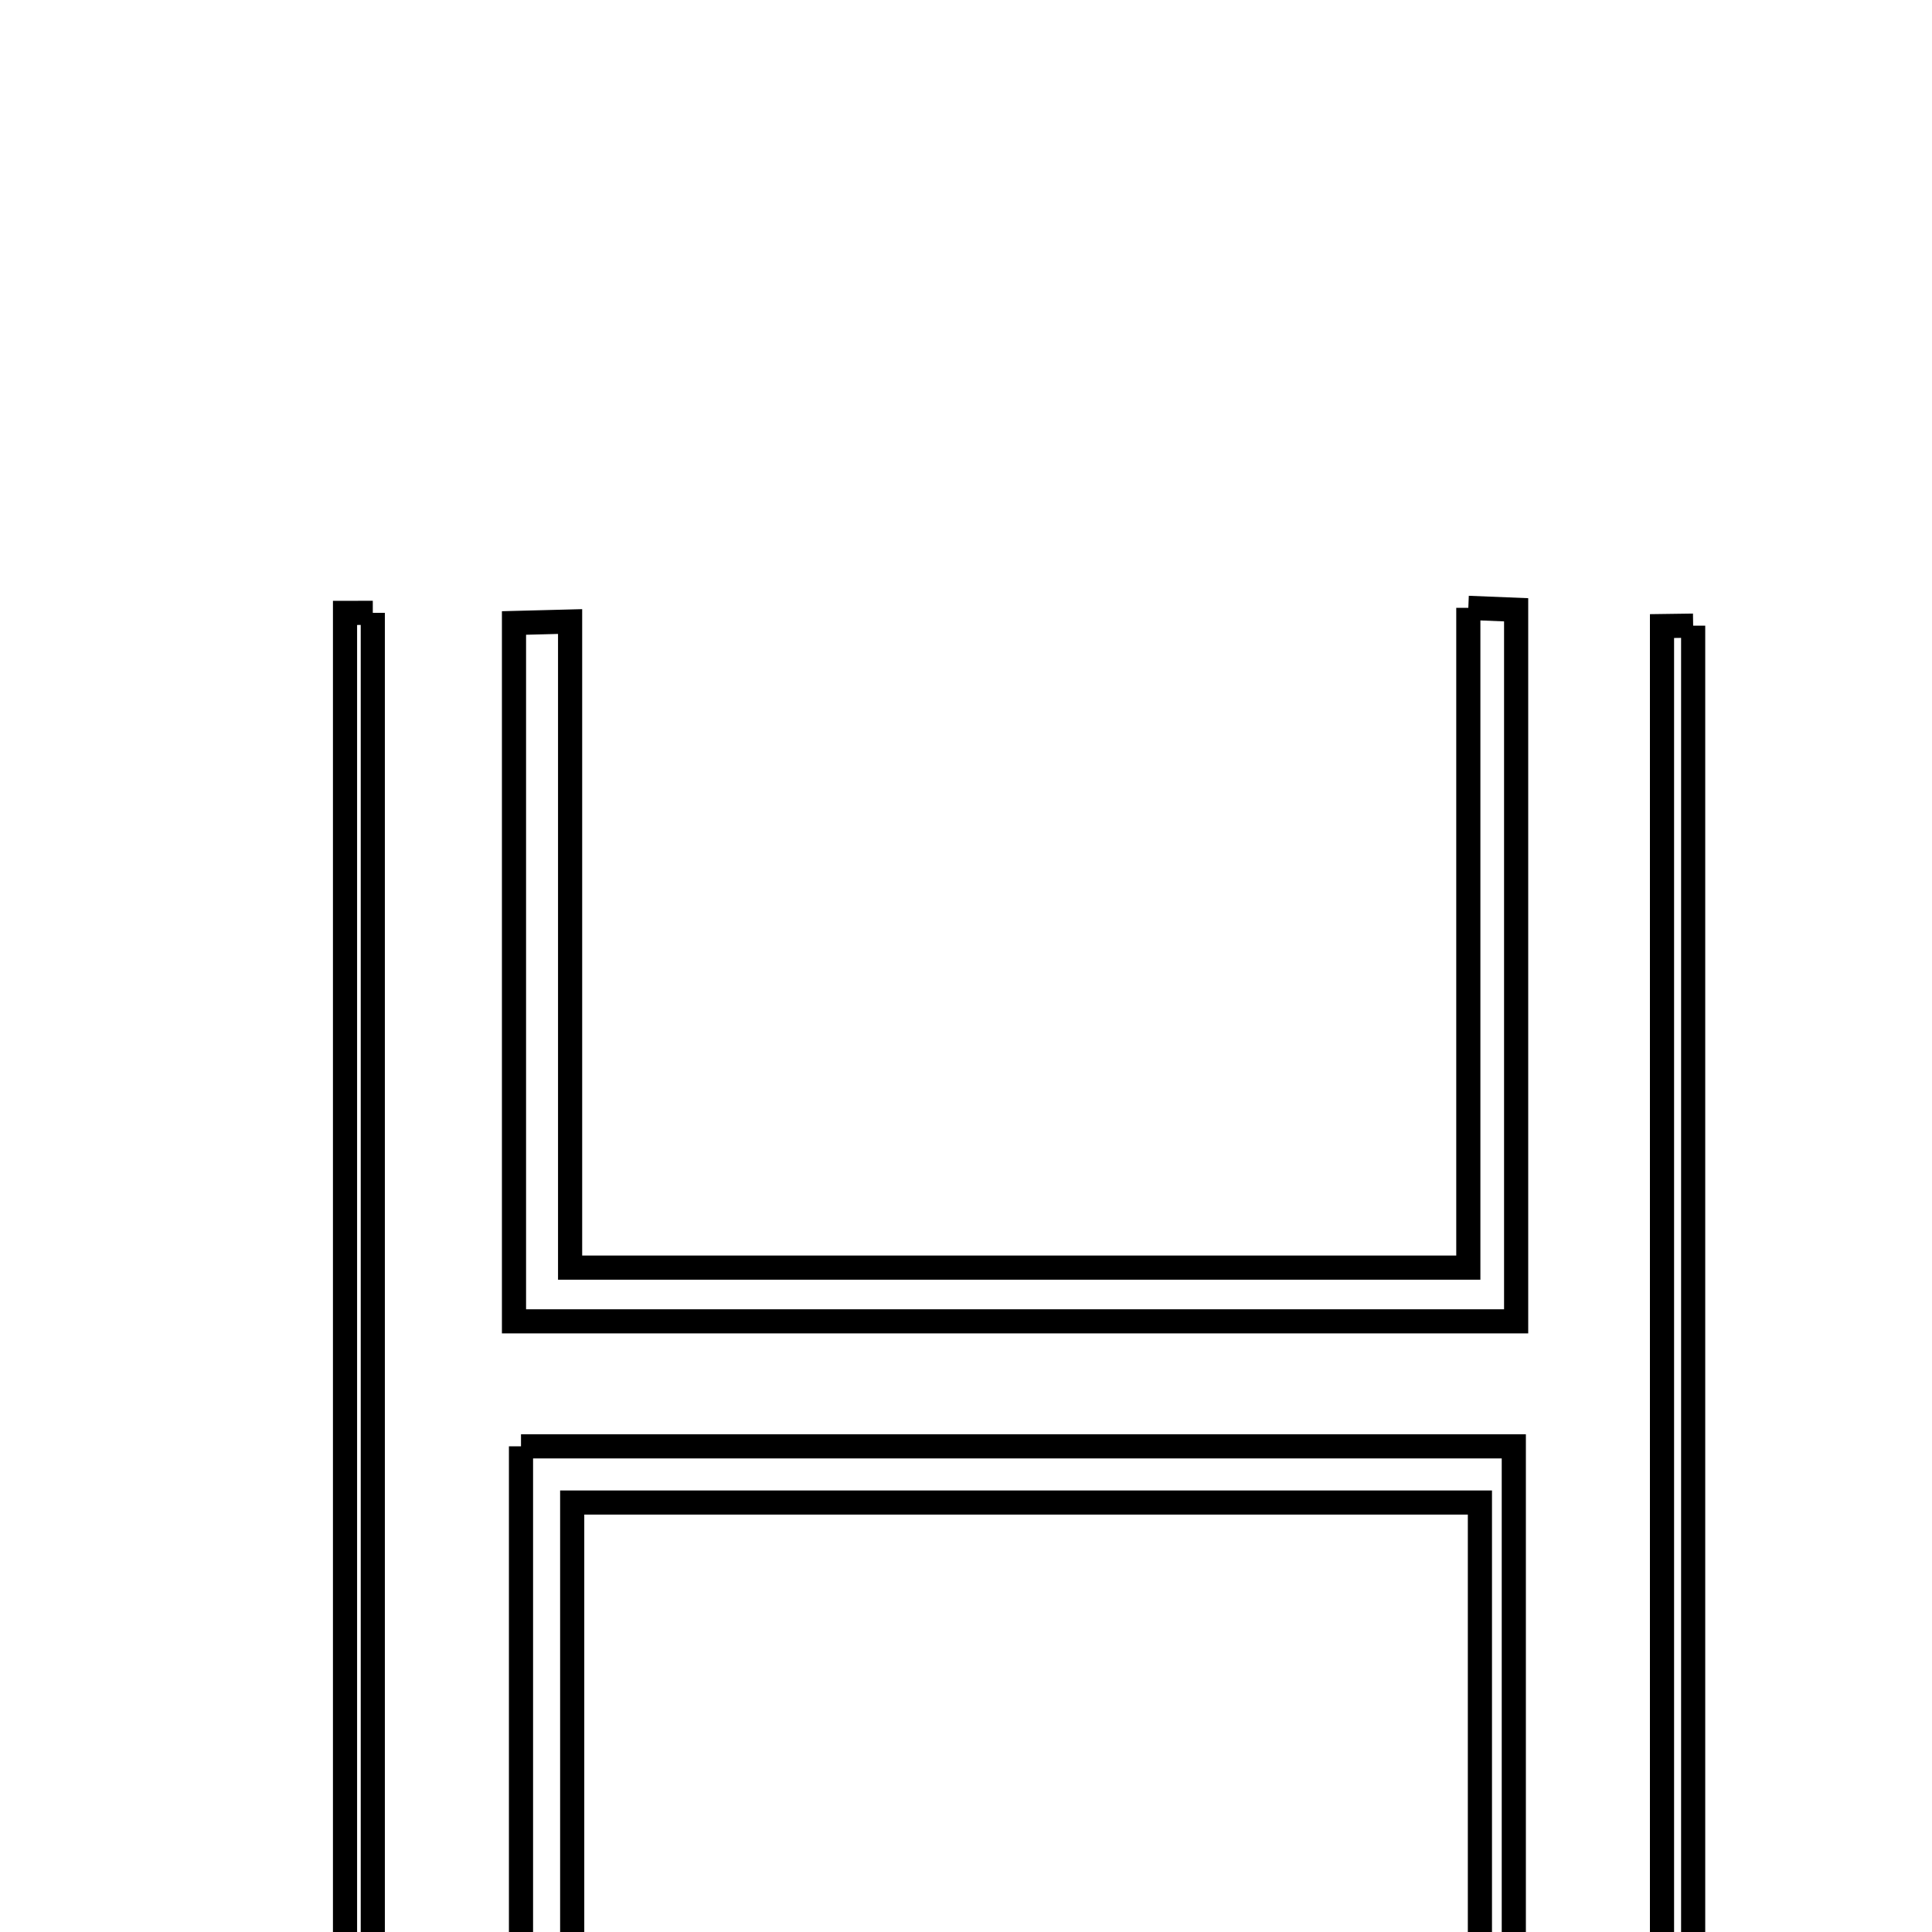 <svg xmlns="http://www.w3.org/2000/svg" viewBox="0.0 0.0 24.0 24.0" height="200px" width="200px"><path fill="none" stroke="black" stroke-width=".3" stroke-opacity="1.0"  filling="0" d="M18.24 7.551 C18.438 7.559 18.636 7.567 18.834 7.575 C18.834 10.466 18.834 13.357 18.834 16.414 C14.697 16.414 10.634 16.414 6.385 16.414 C6.385 13.466 6.385 10.603 6.385 7.739 C6.617 7.733 6.85 7.727 7.082 7.721 C7.082 10.342 7.082 12.962 7.082 15.747 C10.807 15.747 14.302 15.747 18.24 15.747 C18.24 13.054 18.24 10.303 18.24 7.551"></path>
<path fill="none" stroke="black" stroke-width=".3" stroke-opacity="1.0"  filling="0" d="M4.631 7.613 C4.631 13.945 4.631 20.277 4.631 26.609 C4.515 26.615 4.401 26.621 4.286 26.628 C4.286 20.29 4.286 13.952 4.286 7.614 C4.401 7.614 4.515 7.613 4.631 7.613"></path>
<path fill="none" stroke="black" stroke-width=".3" stroke-opacity="1.0"  filling="0" d="M21.033 7.772 C21.033 14.038 21.033 20.304 21.033 26.57 C20.904 26.569 20.774 26.568 20.646 26.567 C20.646 20.304 20.646 14.04 20.646 7.777 C20.775 7.775 20.904 7.774 21.033 7.772"></path>
<path fill="none" stroke="black" stroke-width=".3" stroke-opacity="1.0"  filling="0" d="M6.472 17.967 C10.514 17.967 14.567 17.967 18.805 17.967 C18.805 20.841 18.805 23.727 18.805 26.612 C18.665 26.658 18.525 26.705 18.384 26.751 C18.384 24.135 18.384 21.52 18.384 18.665 C14.597 18.665 11.036 18.665 7.108 18.665 C7.108 21.304 7.108 23.969 7.108 26.635 C6.896 26.634 6.684 26.634 6.472 26.633 C6.472 23.814 6.472 20.996 6.472 17.967"></path></svg>
